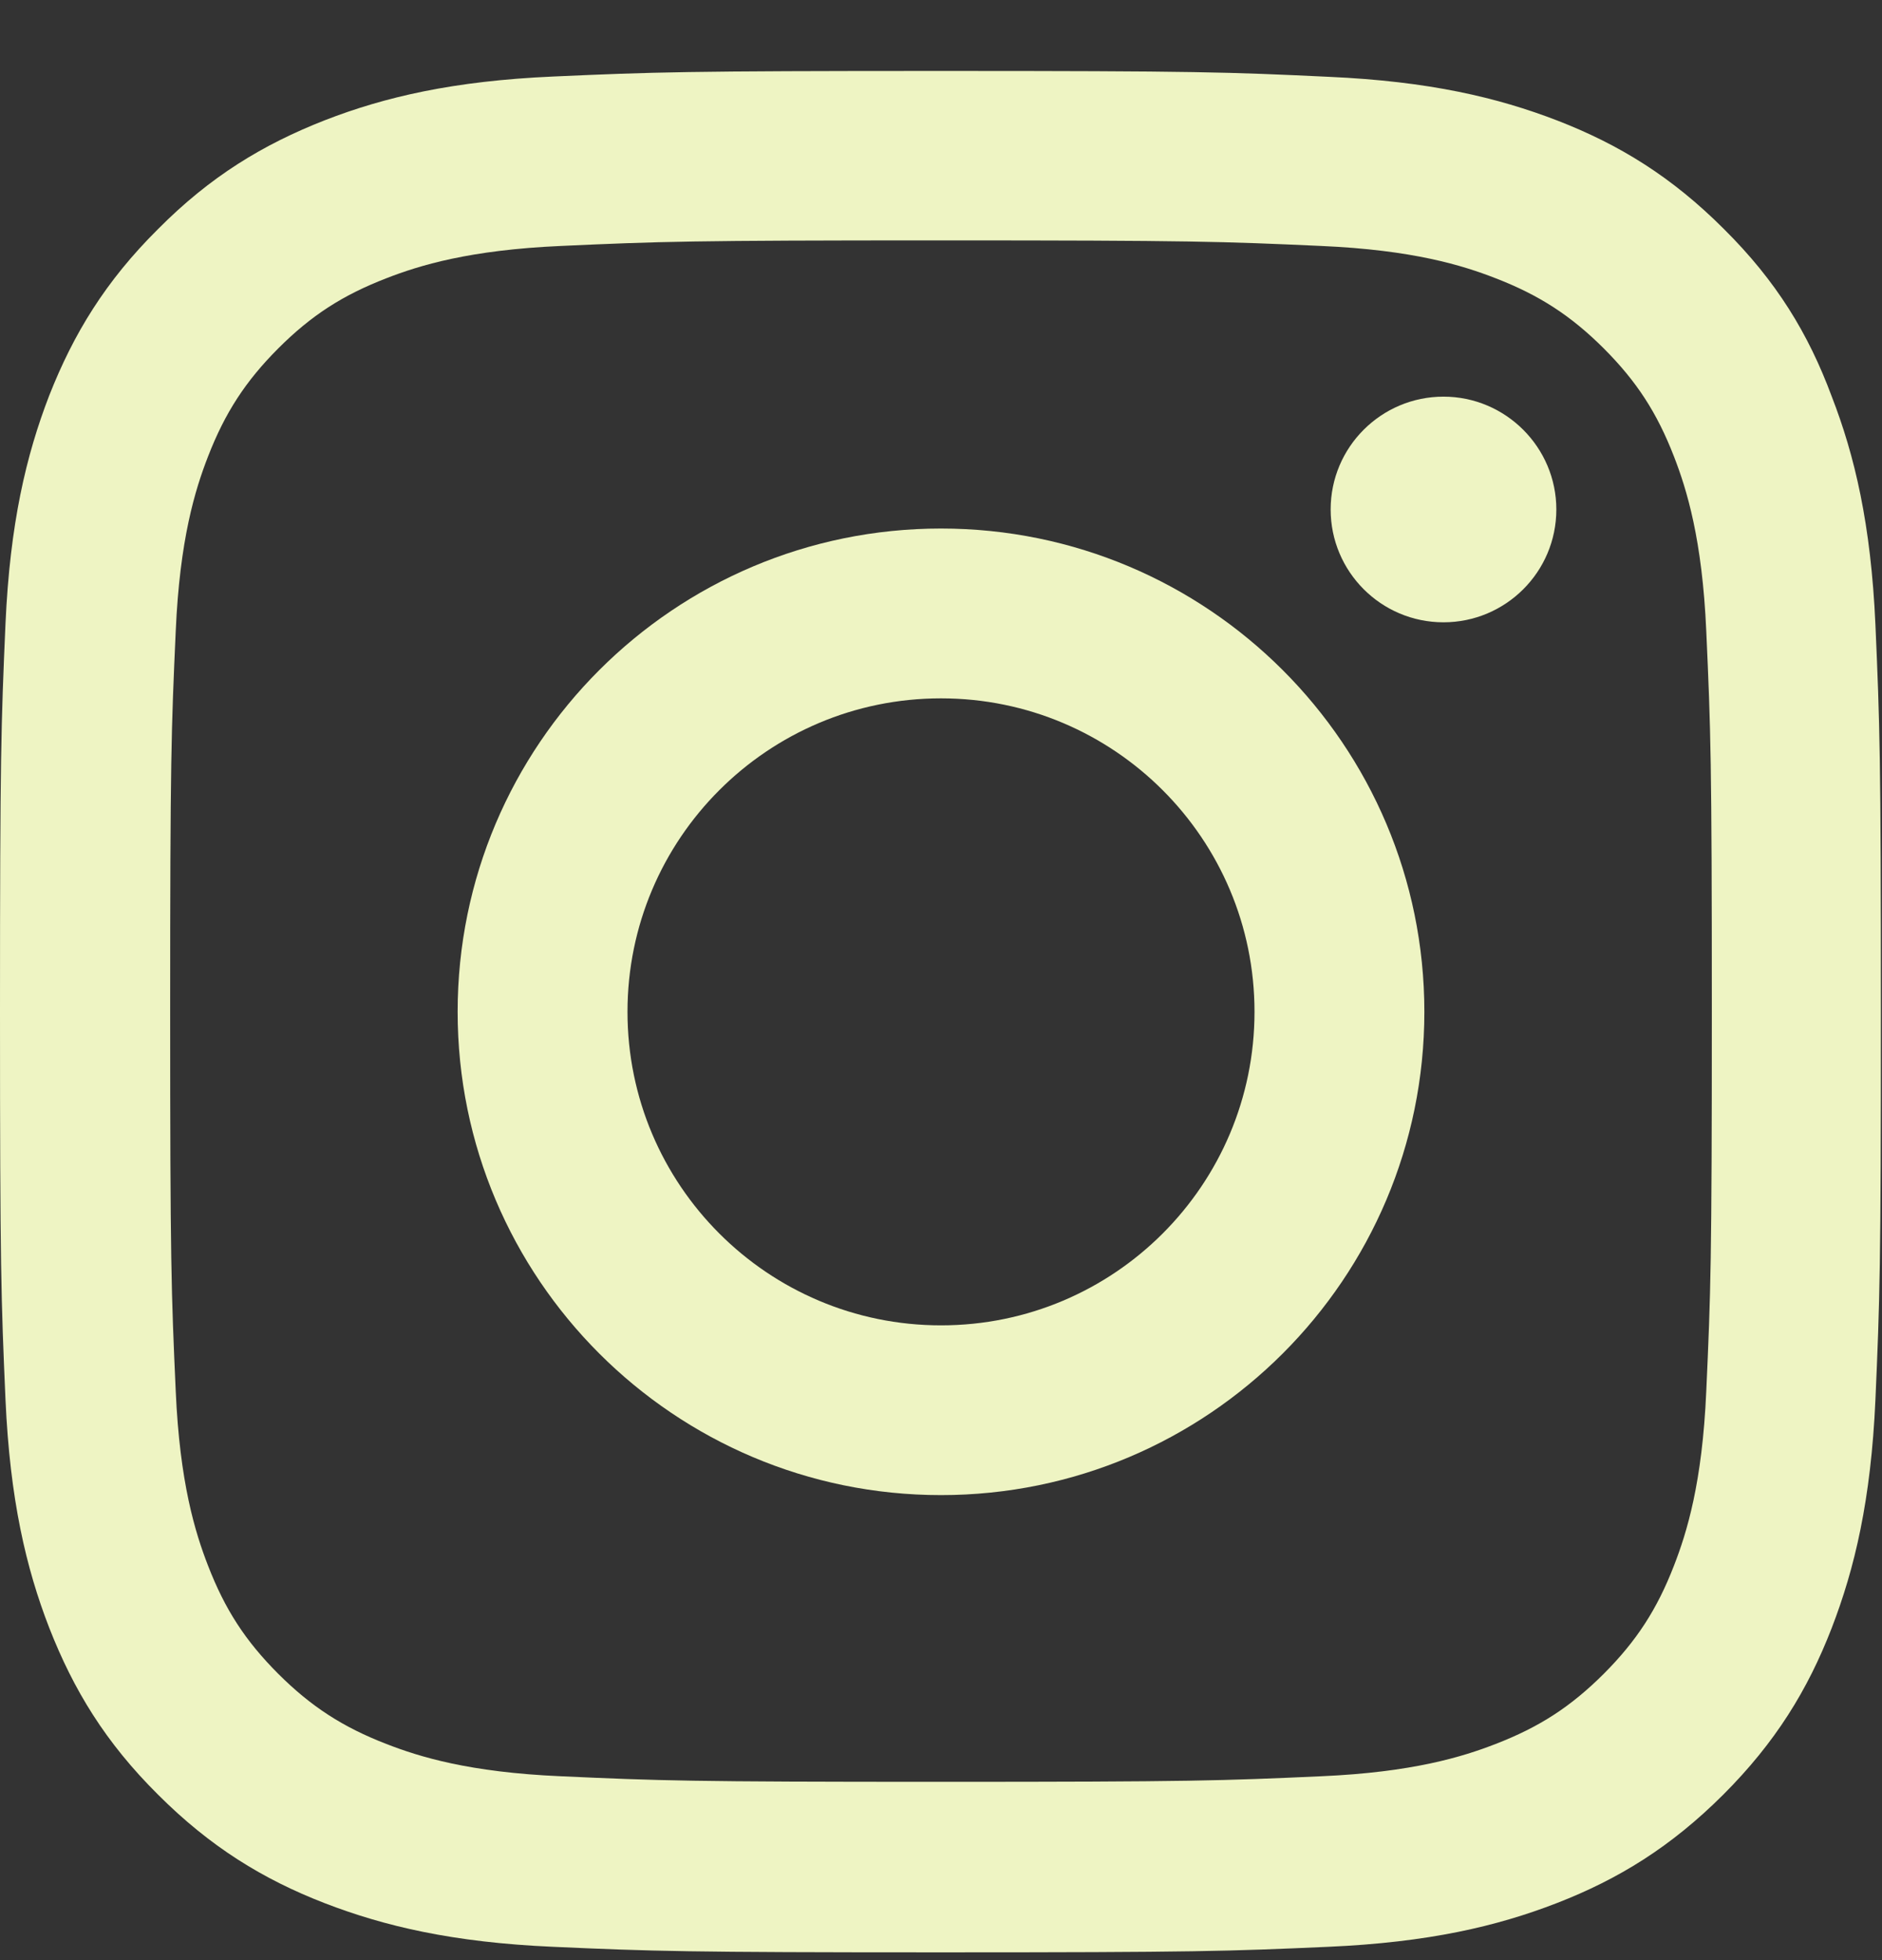 <svg width="24" height="25" viewBox="0 0 24 25" fill="none" xmlns="http://www.w3.org/2000/svg">
<rect x="0" y="0" width="24" height="25" fill="#333333" stroke="none"/>
<g clip-path="url(#clip0_534_543)">
<path d="M12 3.066C15.206 3.066 15.586 3.08 16.847 3.137C18.019 3.188 18.652 3.385 19.073 3.549C19.631 3.765 20.034 4.027 20.452 4.444C20.873 4.866 21.131 5.265 21.347 5.822C21.511 6.244 21.708 6.882 21.759 8.049C21.816 9.315 21.83 9.694 21.83 12.896C21.83 16.102 21.816 16.482 21.759 17.743C21.708 18.915 21.511 19.547 21.347 19.969C21.131 20.527 20.869 20.93 20.452 21.348C20.03 21.769 19.631 22.027 19.073 22.243C18.652 22.407 18.014 22.604 16.847 22.655C15.581 22.712 15.202 22.726 12 22.726C8.794 22.726 8.414 22.712 7.153 22.655C5.981 22.604 5.348 22.407 4.927 22.243C4.369 22.027 3.966 21.765 3.548 21.348C3.127 20.926 2.869 20.527 2.653 19.969C2.489 19.547 2.292 18.91 2.241 17.743C2.184 16.477 2.17 16.098 2.17 12.896C2.17 9.69 2.184 9.31 2.241 8.049C2.292 6.877 2.489 6.244 2.653 5.822C2.869 5.265 3.131 4.862 3.548 4.444C3.97 4.022 4.369 3.765 4.927 3.549C5.348 3.385 5.986 3.188 7.153 3.137C8.414 3.08 8.794 3.066 12 3.066ZM12 0.905C8.742 0.905 8.334 0.919 7.055 0.976C5.78 1.032 4.903 1.238 4.144 1.533C3.352 1.843 2.681 2.251 2.016 2.921C1.345 3.587 0.938 4.257 0.628 5.044C0.333 5.808 0.127 6.68 0.07 7.955C0.014 9.24 0 9.647 0 12.905C0 16.163 0.014 16.571 0.07 17.851C0.127 19.126 0.333 20.002 0.628 20.762C0.938 21.554 1.345 22.224 2.016 22.89C2.681 23.555 3.352 23.968 4.139 24.273C4.903 24.568 5.775 24.774 7.05 24.83C8.33 24.887 8.738 24.901 11.995 24.901C15.253 24.901 15.661 24.887 16.941 24.83C18.216 24.774 19.092 24.568 19.852 24.273C20.639 23.968 21.309 23.555 21.975 22.89C22.641 22.224 23.053 21.554 23.358 20.766C23.653 20.002 23.859 19.13 23.916 17.855C23.972 16.576 23.986 16.168 23.986 12.91C23.986 9.652 23.972 9.244 23.916 7.965C23.859 6.69 23.653 5.813 23.358 5.054C23.062 4.257 22.655 3.587 21.984 2.921C21.319 2.255 20.648 1.843 19.861 1.538C19.097 1.243 18.225 1.037 16.95 0.98C15.666 0.919 15.258 0.905 12 0.905Z" fill="#EEF4C3"/>
<path d="M12 6.741C8.597 6.741 5.836 9.502 5.836 12.905C5.836 16.308 8.597 19.069 12 19.069C15.403 19.069 18.164 16.308 18.164 12.905C18.164 9.502 15.403 6.741 12 6.741ZM12 16.904C9.792 16.904 8.002 15.113 8.002 12.905C8.002 10.697 9.792 8.907 12 8.907C14.208 8.907 15.998 10.697 15.998 12.905C15.998 15.113 14.208 16.904 12 16.904Z" fill="#EEF4C3"/>
<path d="M19.847 6.498C19.847 7.295 19.2 7.937 18.408 7.937C17.611 7.937 16.969 7.29 16.969 6.498C16.969 5.701 17.616 5.059 18.408 5.059C19.2 5.059 19.847 5.705 19.847 6.498Z" fill="#EEF4C3"/>
</g>
<defs>
<clipPath id="clip0_534_543">
<rect width="24" height="24" fill="white" transform="translate(0 0.905)"/>
</clipPath>
</defs>
</svg>
